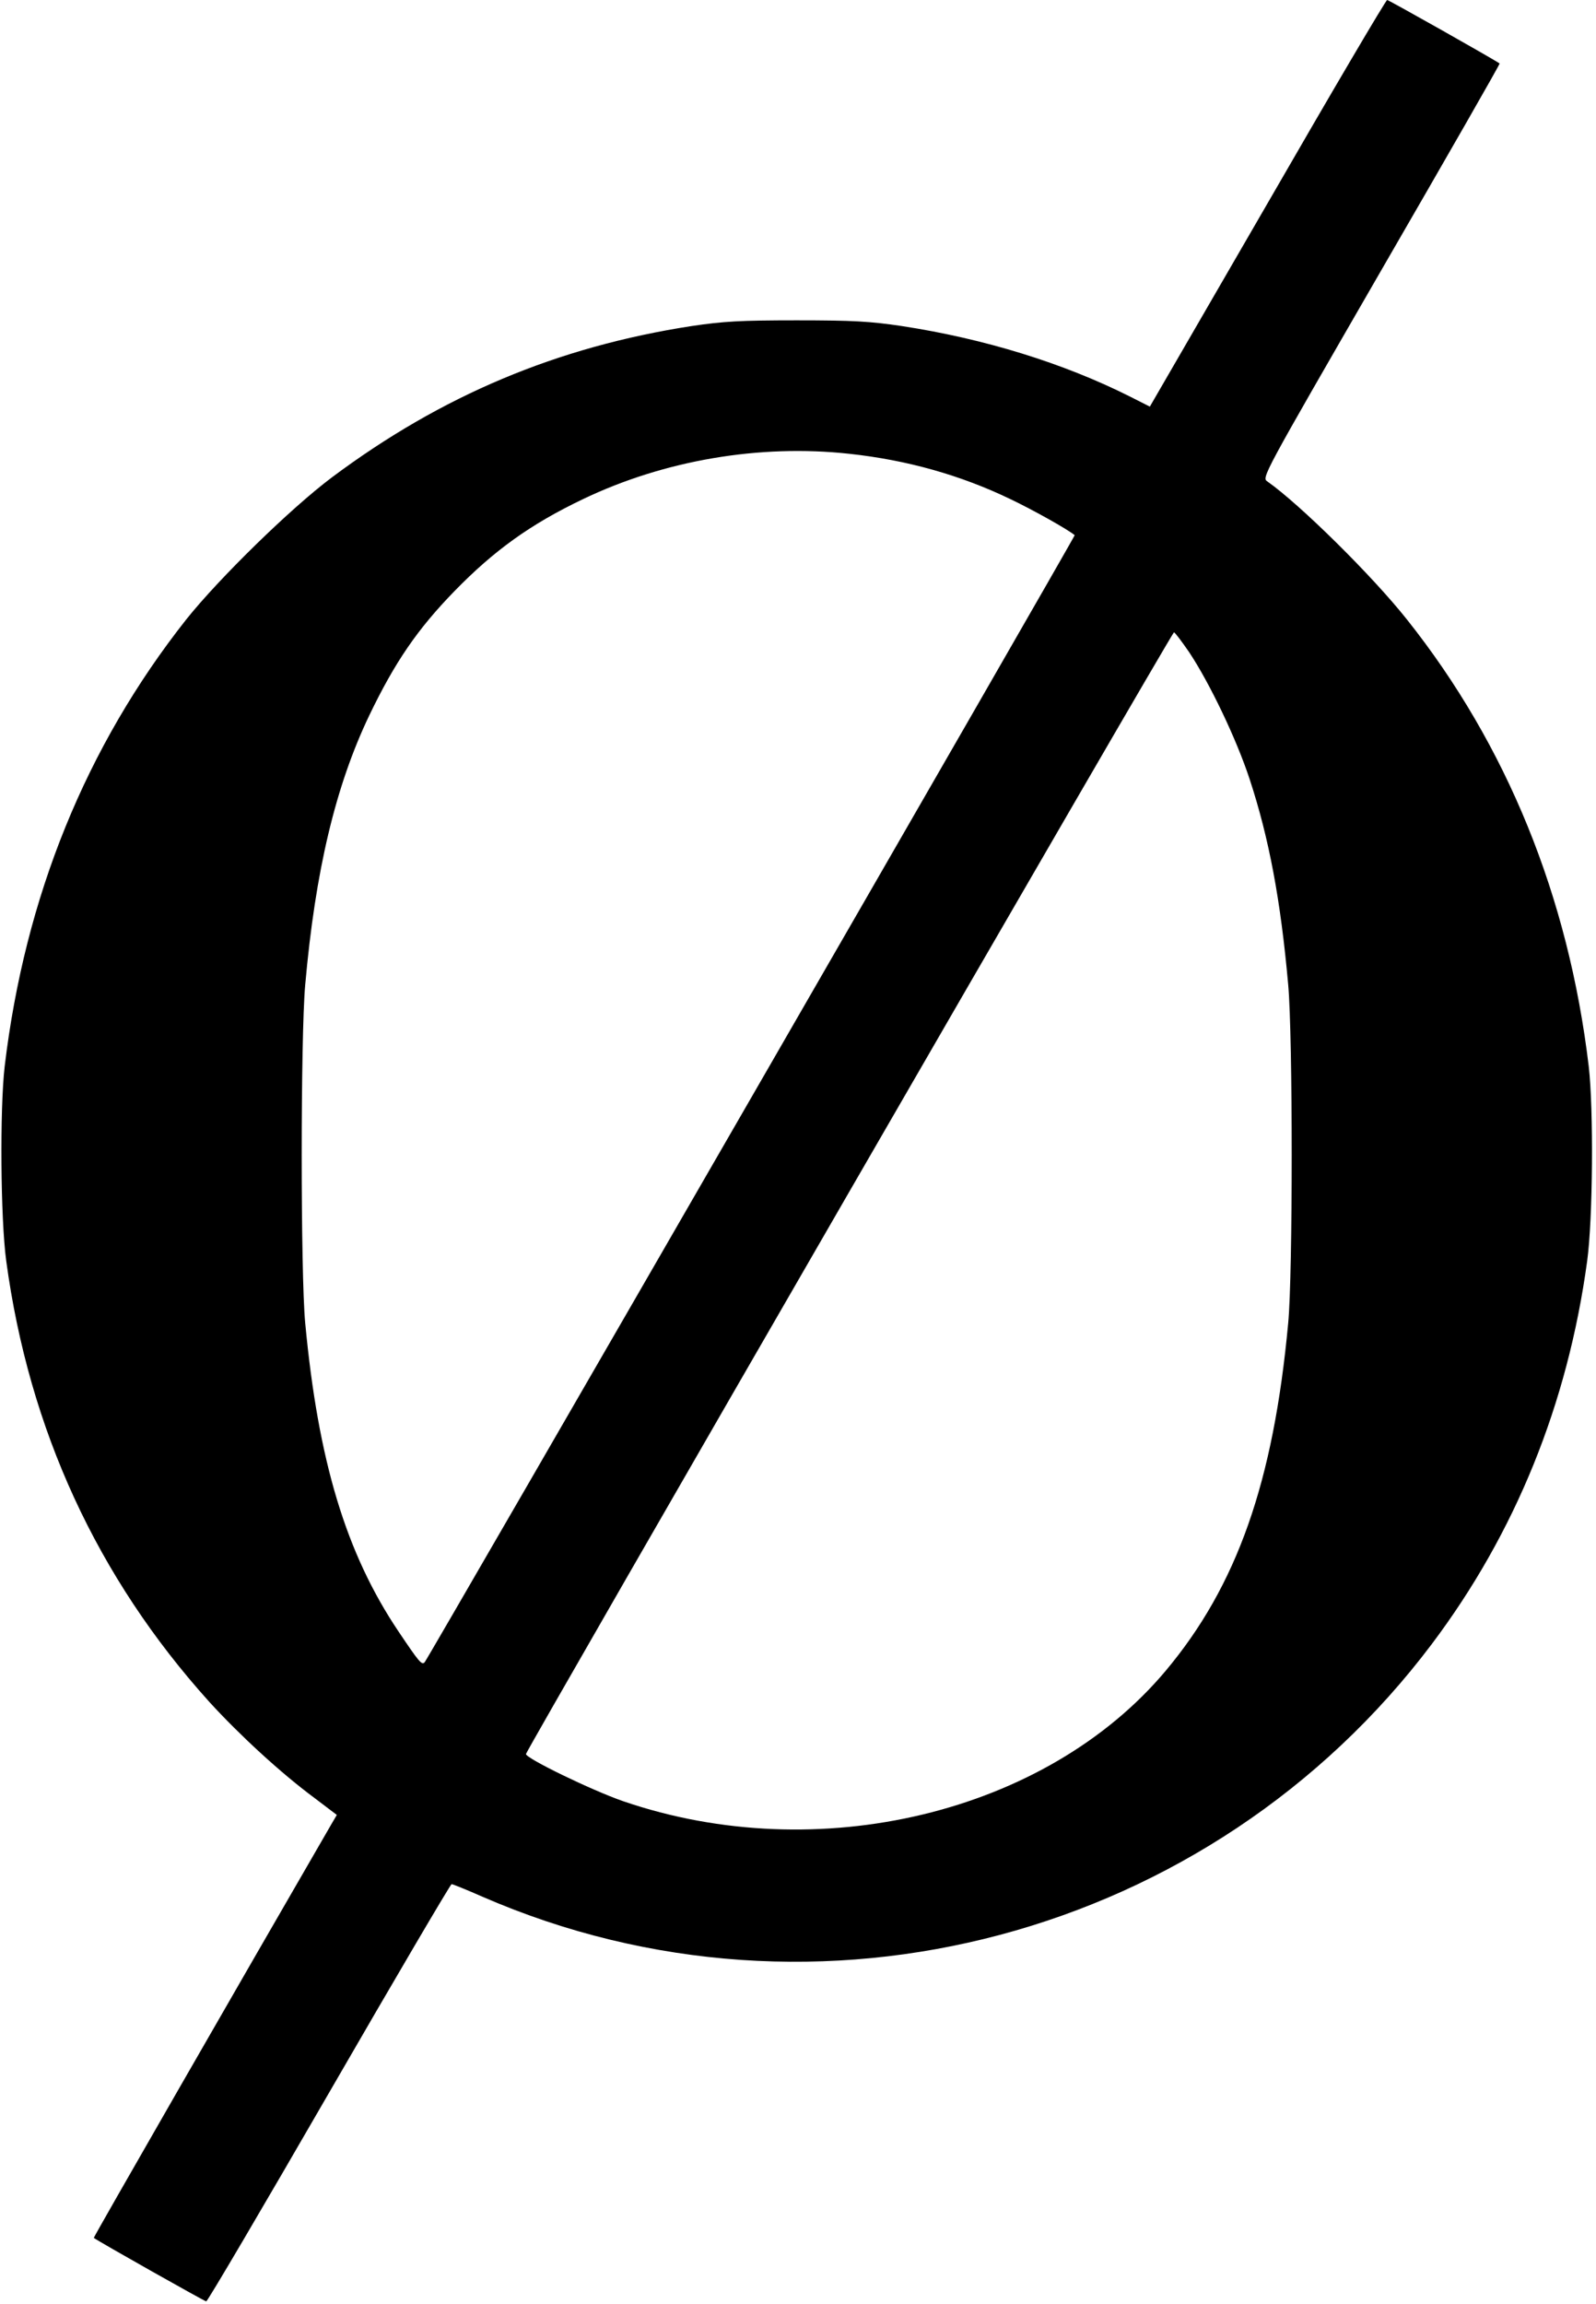 <?xml version="1.0" standalone="no"?>
<!DOCTYPE svg PUBLIC "-//W3C//DTD SVG 20010904//EN"
 "http://www.w3.org/TR/2001/REC-SVG-20010904/DTD/svg10.dtd">
<svg version="1.0" xmlns="http://www.w3.org/2000/svg"
 width="616pt" height="889pt" viewBox="0 0 616 889"
 preserveAspectRatio="xMidYMid meet">
<g transform="translate(0,889) scale(0.1,-0.1)"
fill="#000000" stroke="none">
<path d="M4892 8105 l-454 -784 -77 39 c-257 129 -561 223 -881 272 -122 18
-186 22 -405 22 -219 0 -283 -4 -405 -22 -519 -80 -966 -268 -1389 -584 -160
-120 -435 -389 -562 -548 -387 -490 -623 -1070 -701 -1725 -19 -165 -16 -588
6 -750 88 -651 351 -1222 784 -1702 114 -125 274 -273 405 -370 l87 -66 -24
-41 c-352 -608 -916 -1589 -914 -1591 22 -16 428 -245 434 -245 5 0 218 362
474 805 256 443 469 805 473 805 4 0 59 -22 120 -49 1290 -561 2811 -156 3663
975 323 429 525 927 600 1479 22 162 25 585 6 750 -78 655 -316 1240 -702
1725 -134 169 -413 444 -538 532 -23 15 -22 16 438 813 254 439 460 798 458
800 -22 16 -428 245 -434 245 -5 0 -213 -353 -462 -785z m-1614 -966 c222 -24
429 -82 622 -175 88 -42 220 -116 248 -139 3 -3 -2496 -4335 -2509 -4349 -11
-12 -21 0 -101 119 -203 302 -310 658 -360 1190 -18 189 -18 1105 0 1305 39
440 117 767 247 1039 99 206 186 333 329 480 153 157 293 258 496 355 313 150
682 213 1028 175z m1312 -766 c79 -119 182 -334 233 -489 75 -228 120 -468
149 -794 18 -200 18 -1116 0 -1305 -57 -615 -198 -1014 -473 -1342 -462 -550
-1342 -761 -2094 -503 -121 42 -375 165 -375 182 0 13 2493 4328 2501 4328 4
0 30 -35 59 -77z"/>
</g>
</svg>
